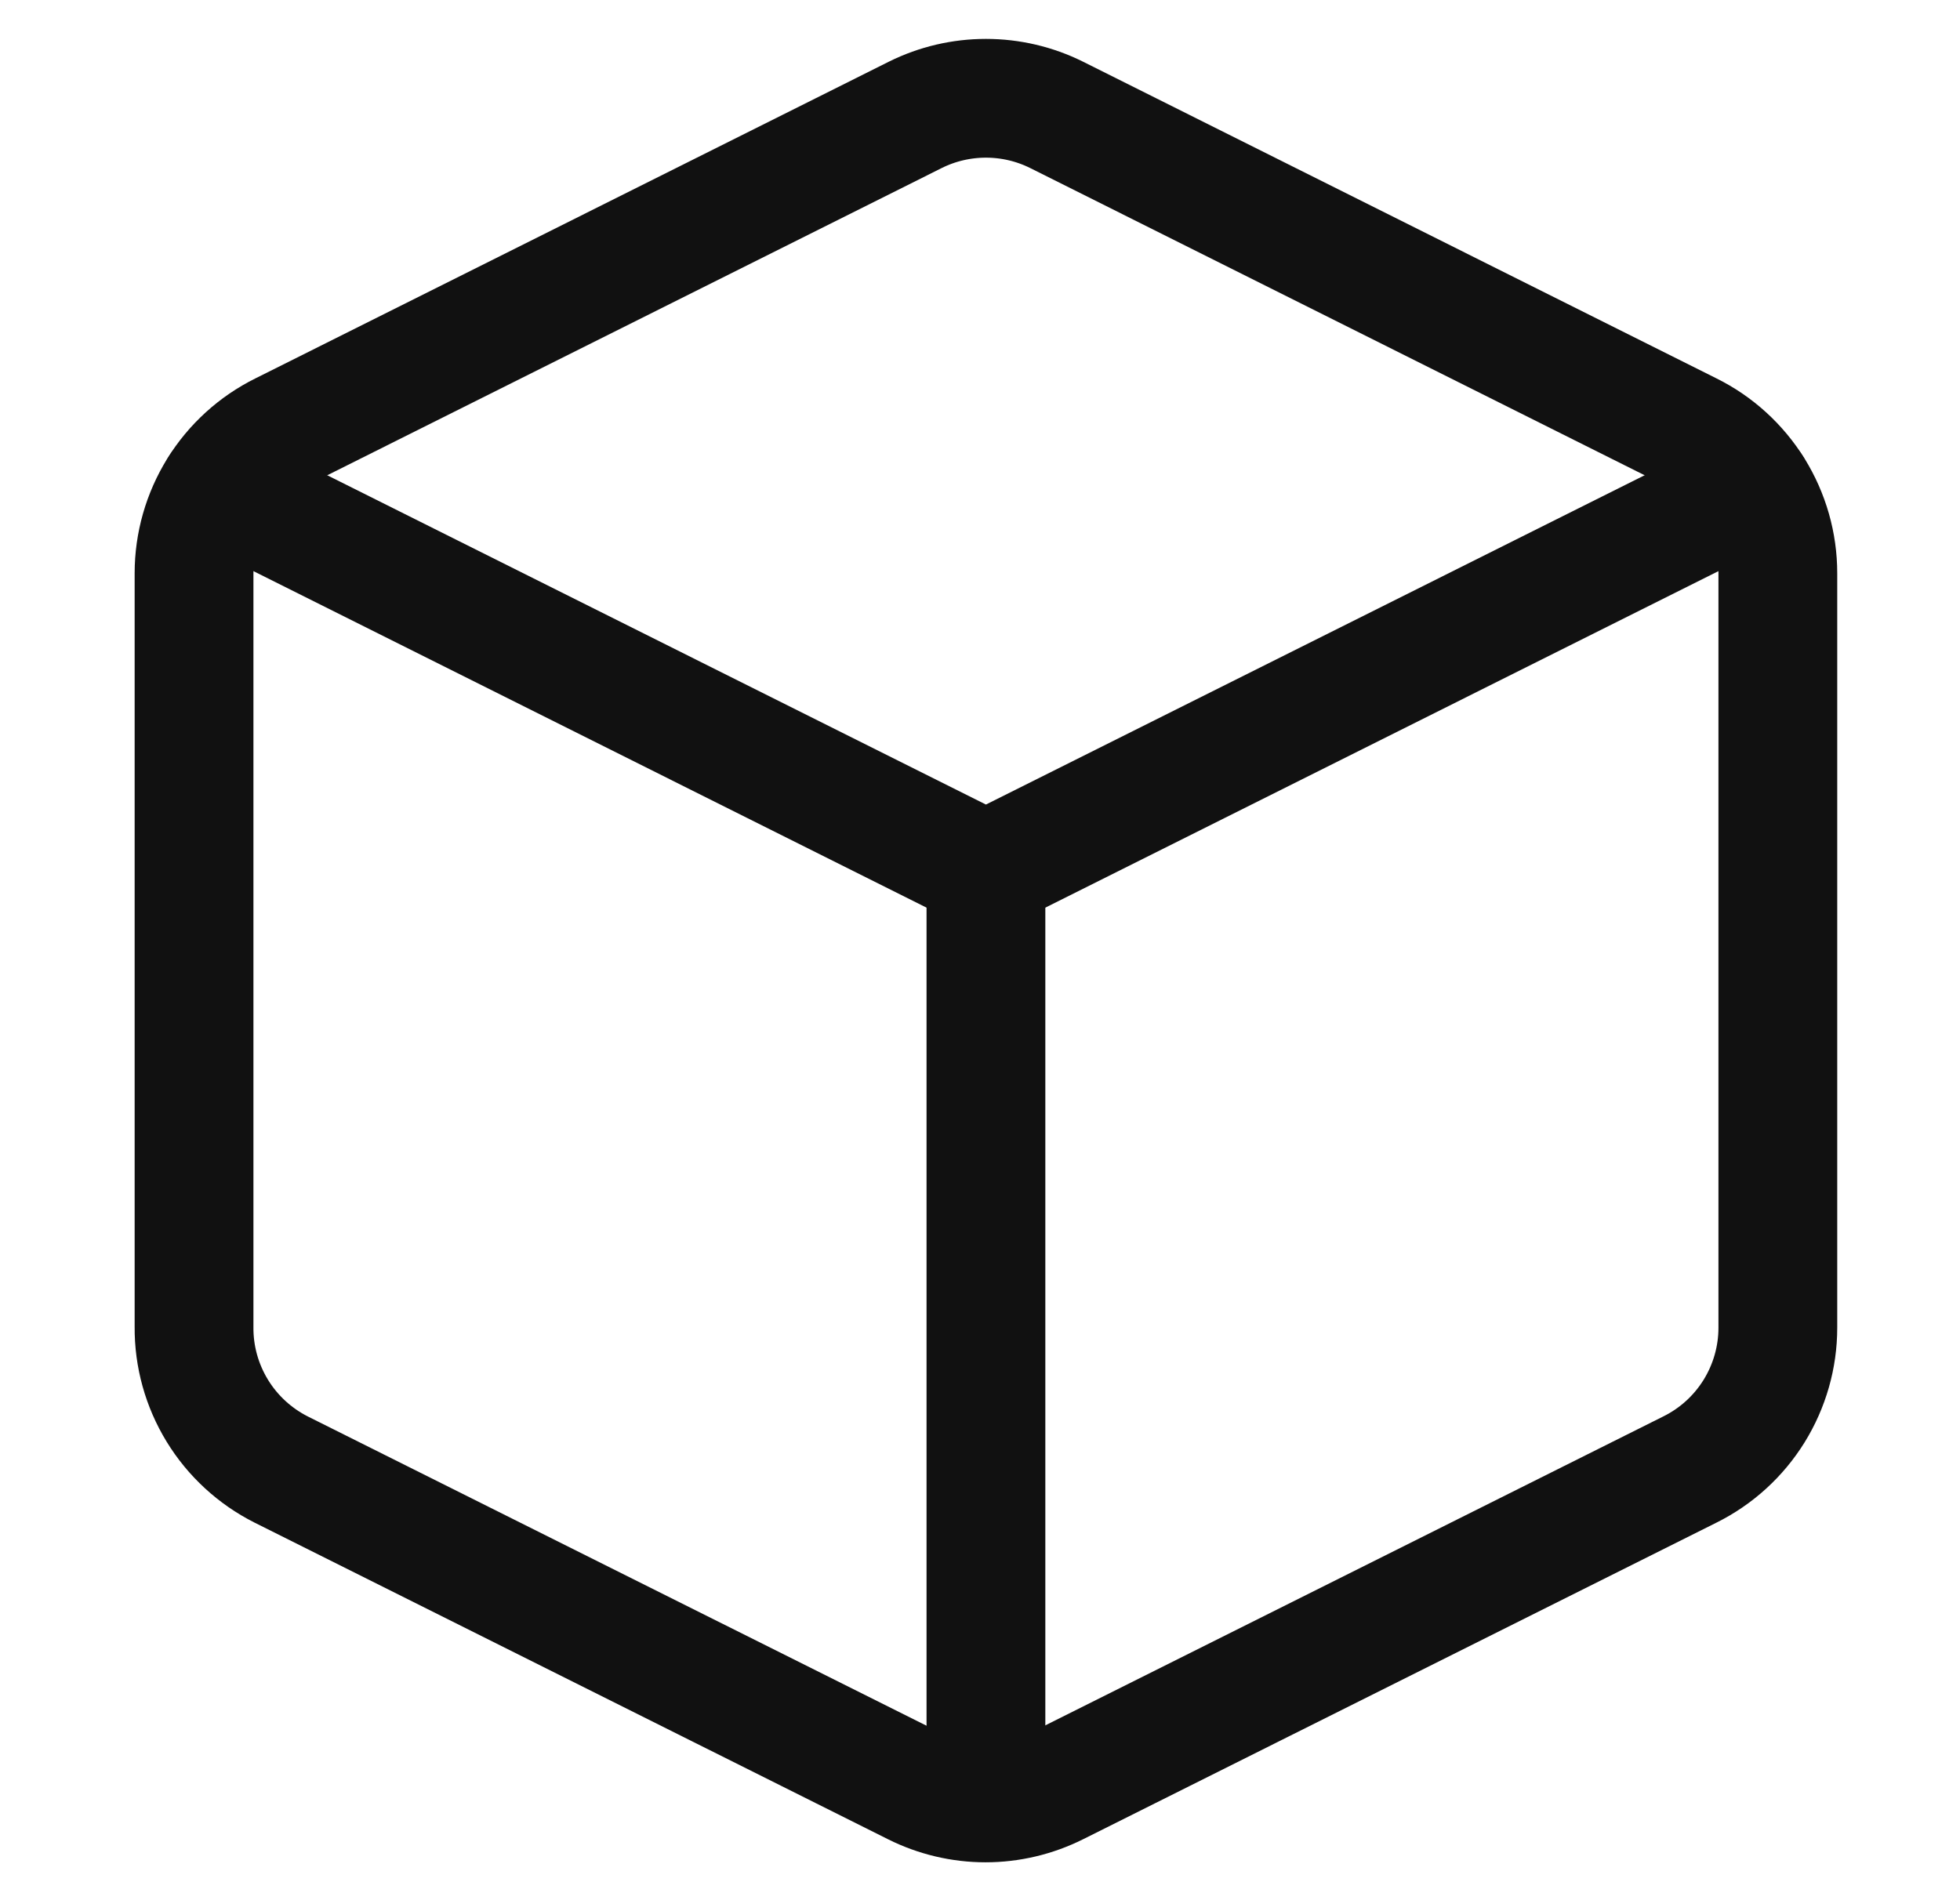 <svg width="33" height="32" viewBox="0 0 33 32" fill="none" xmlns="http://www.w3.org/2000/svg">
<path d="M17.787 1.933L28.453 7.267C28.898 7.487 29.271 7.828 29.533 8.249C29.794 8.671 29.933 9.157 29.933 9.653V22.36C29.933 22.856 29.794 23.342 29.533 23.764C29.271 24.186 28.898 24.526 28.453 24.747L17.787 30.08C17.416 30.265 17.008 30.362 16.593 30.362C16.179 30.362 15.771 30.265 15.4 30.08L4.733 24.747C4.29 24.523 3.917 24.18 3.658 23.756C3.399 23.332 3.263 22.844 3.267 22.347V9.653C3.267 9.157 3.406 8.671 3.667 8.249C3.928 7.828 4.302 7.487 4.747 7.267L15.413 1.933C15.782 1.75 16.188 1.655 16.6 1.655C17.012 1.655 17.418 1.75 17.787 1.933V1.933Z" stroke="#111111" stroke-width="2" stroke-linecap="round" stroke-linejoin="round"/>
<path d="M3.693 8.213L16.6 14.667L29.507 8.213" stroke="#111111" stroke-width="2" stroke-linecap="round" stroke-linejoin="round"/>
<path d="M16.6 30.347V14.667" stroke="#111111" stroke-width="2" stroke-linecap="round" stroke-linejoin="round"/>
</svg>
